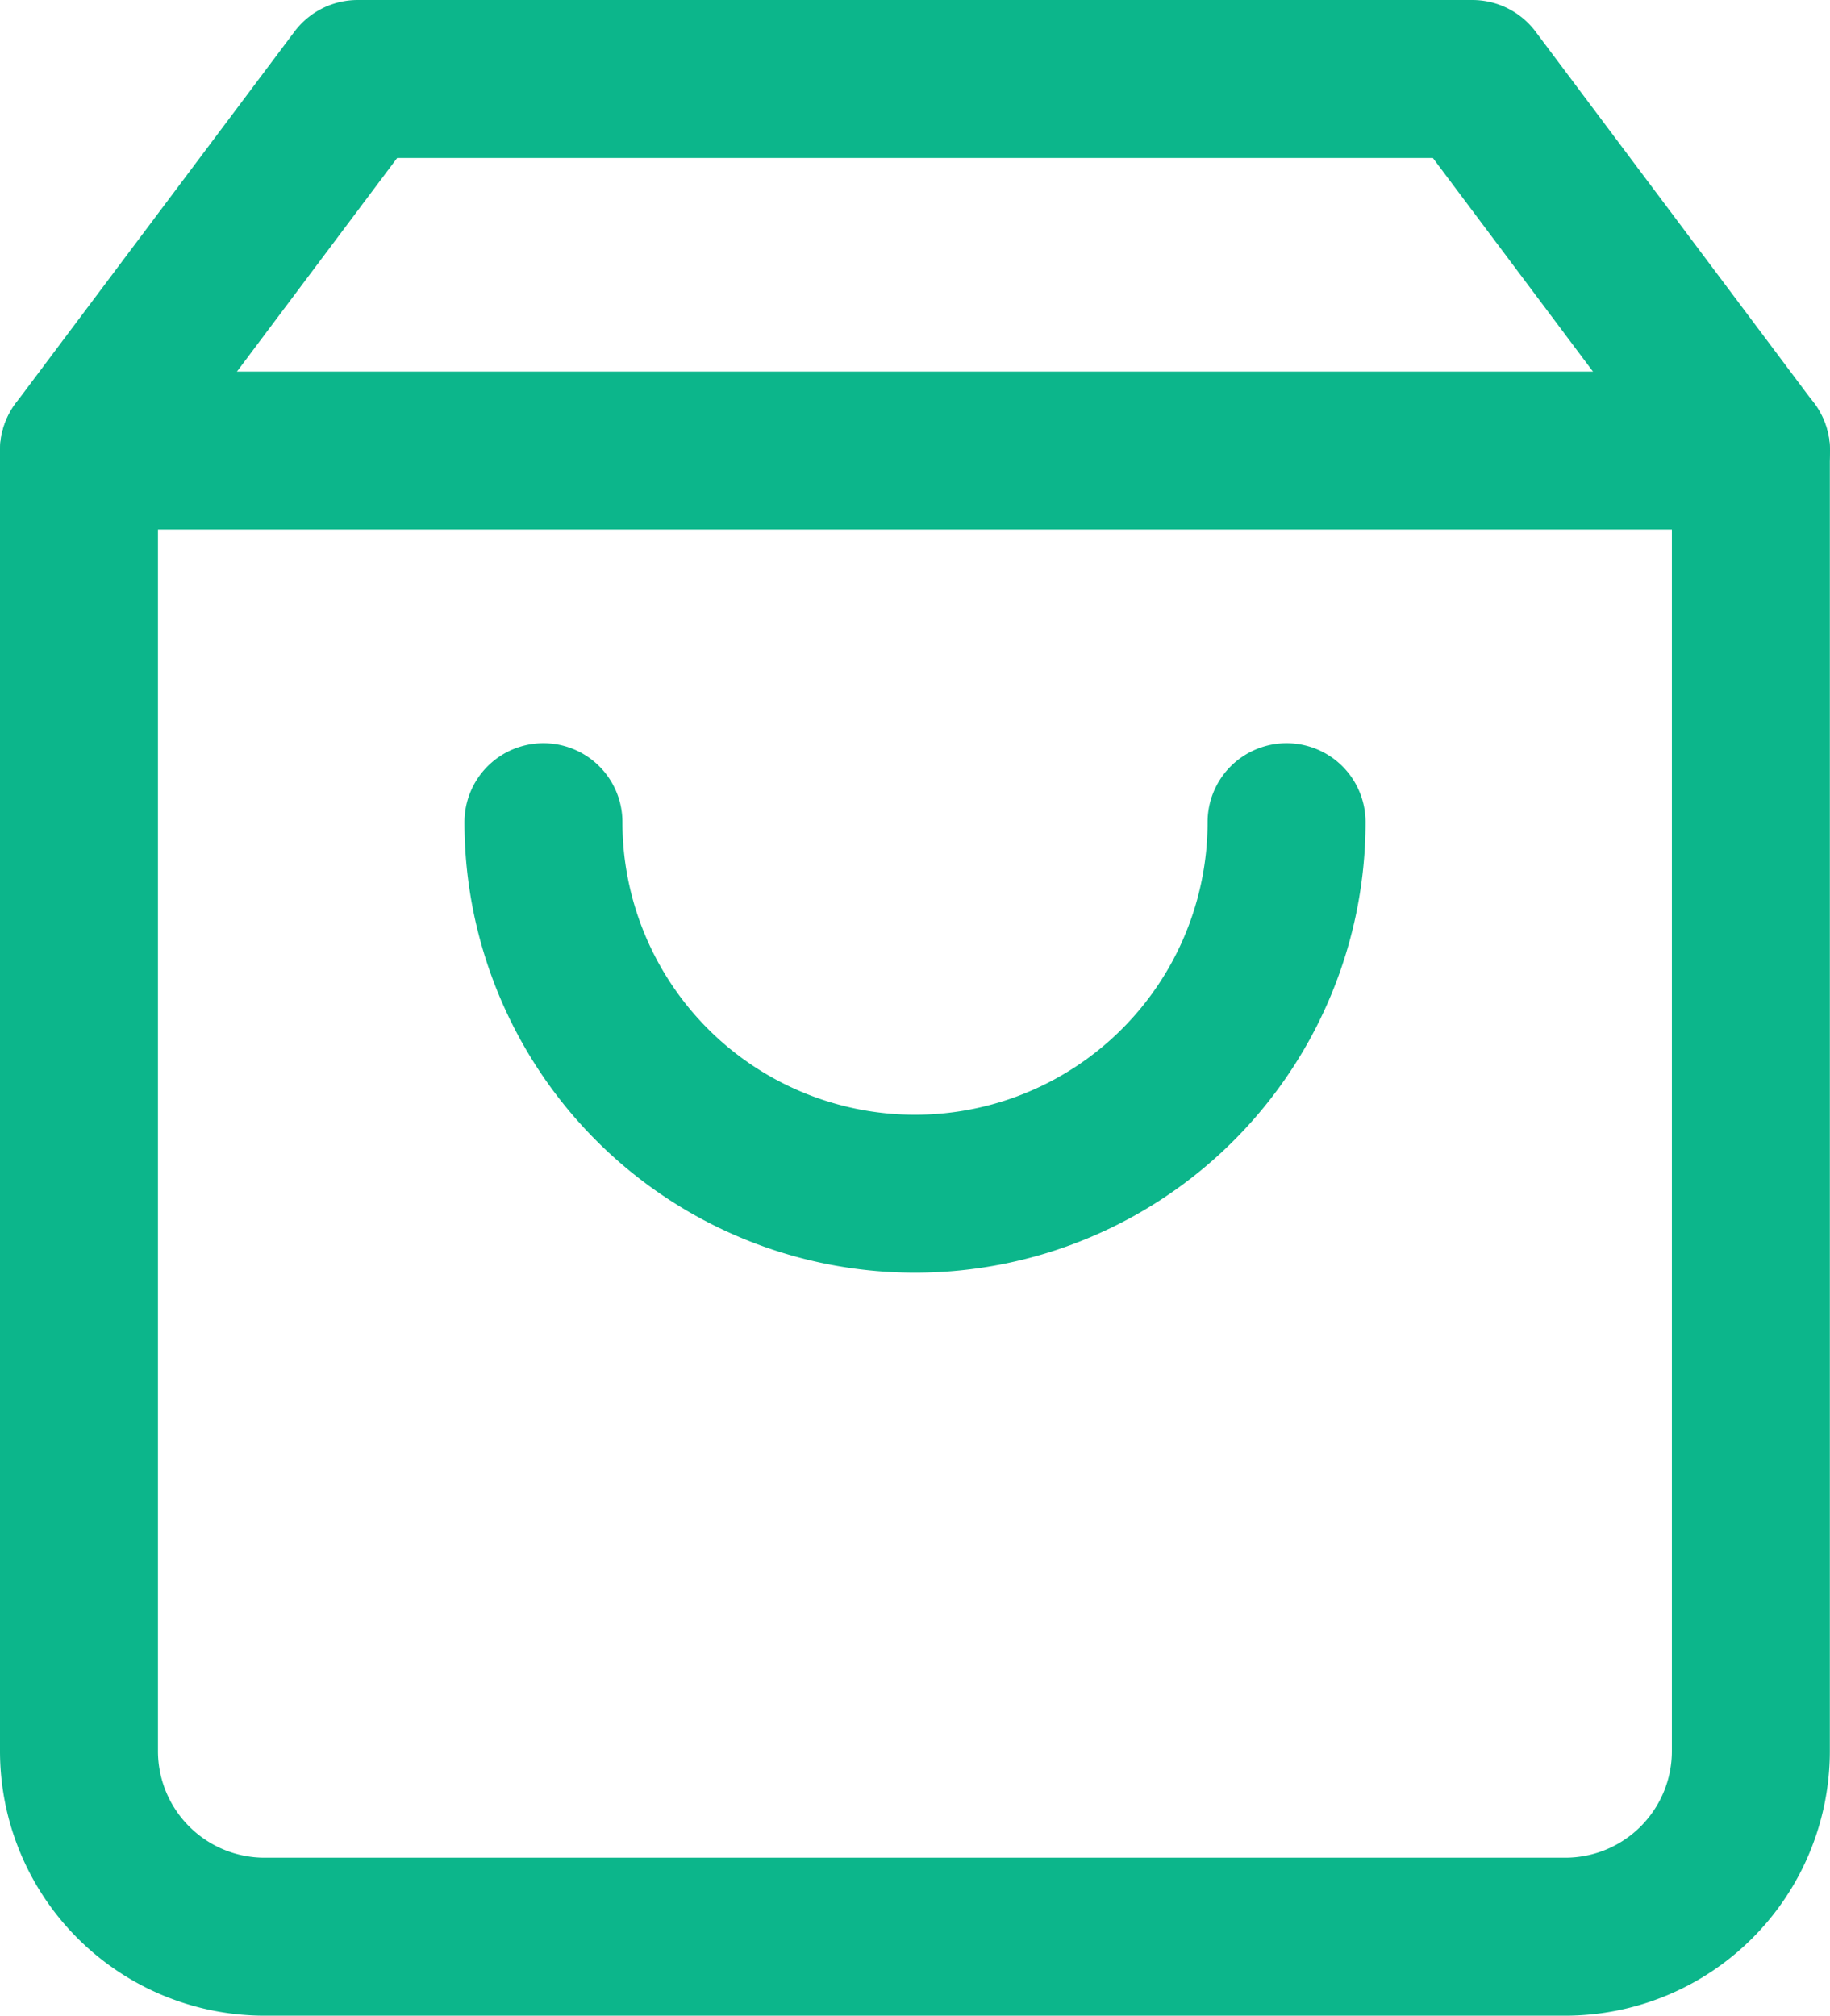 <svg xmlns="http://www.w3.org/2000/svg" width="46.34" height="51.045" viewBox="0 0 46.34 51.045"><defs><style>.a{fill:none;stroke:#0cb68b;stroke-linecap:round;stroke-linejoin:round;stroke-width:4px;}</style></defs><g transform="translate(2 2)"><path class="a" d="M11.557,3,4.5,12.409V45.34a4.7,4.7,0,0,0,4.7,4.7H42.136a4.7,4.7,0,0,0,4.7-4.7V12.409L39.784,3Z" transform="translate(-4.5 -3)"/><path class="a" d="M4.5,9H46.84" transform="translate(-4.5 0.409)"/><path class="a" d="M30.818,15A9.409,9.409,0,0,1,12,15" transform="translate(-0.239 3.818)"/></g></svg>